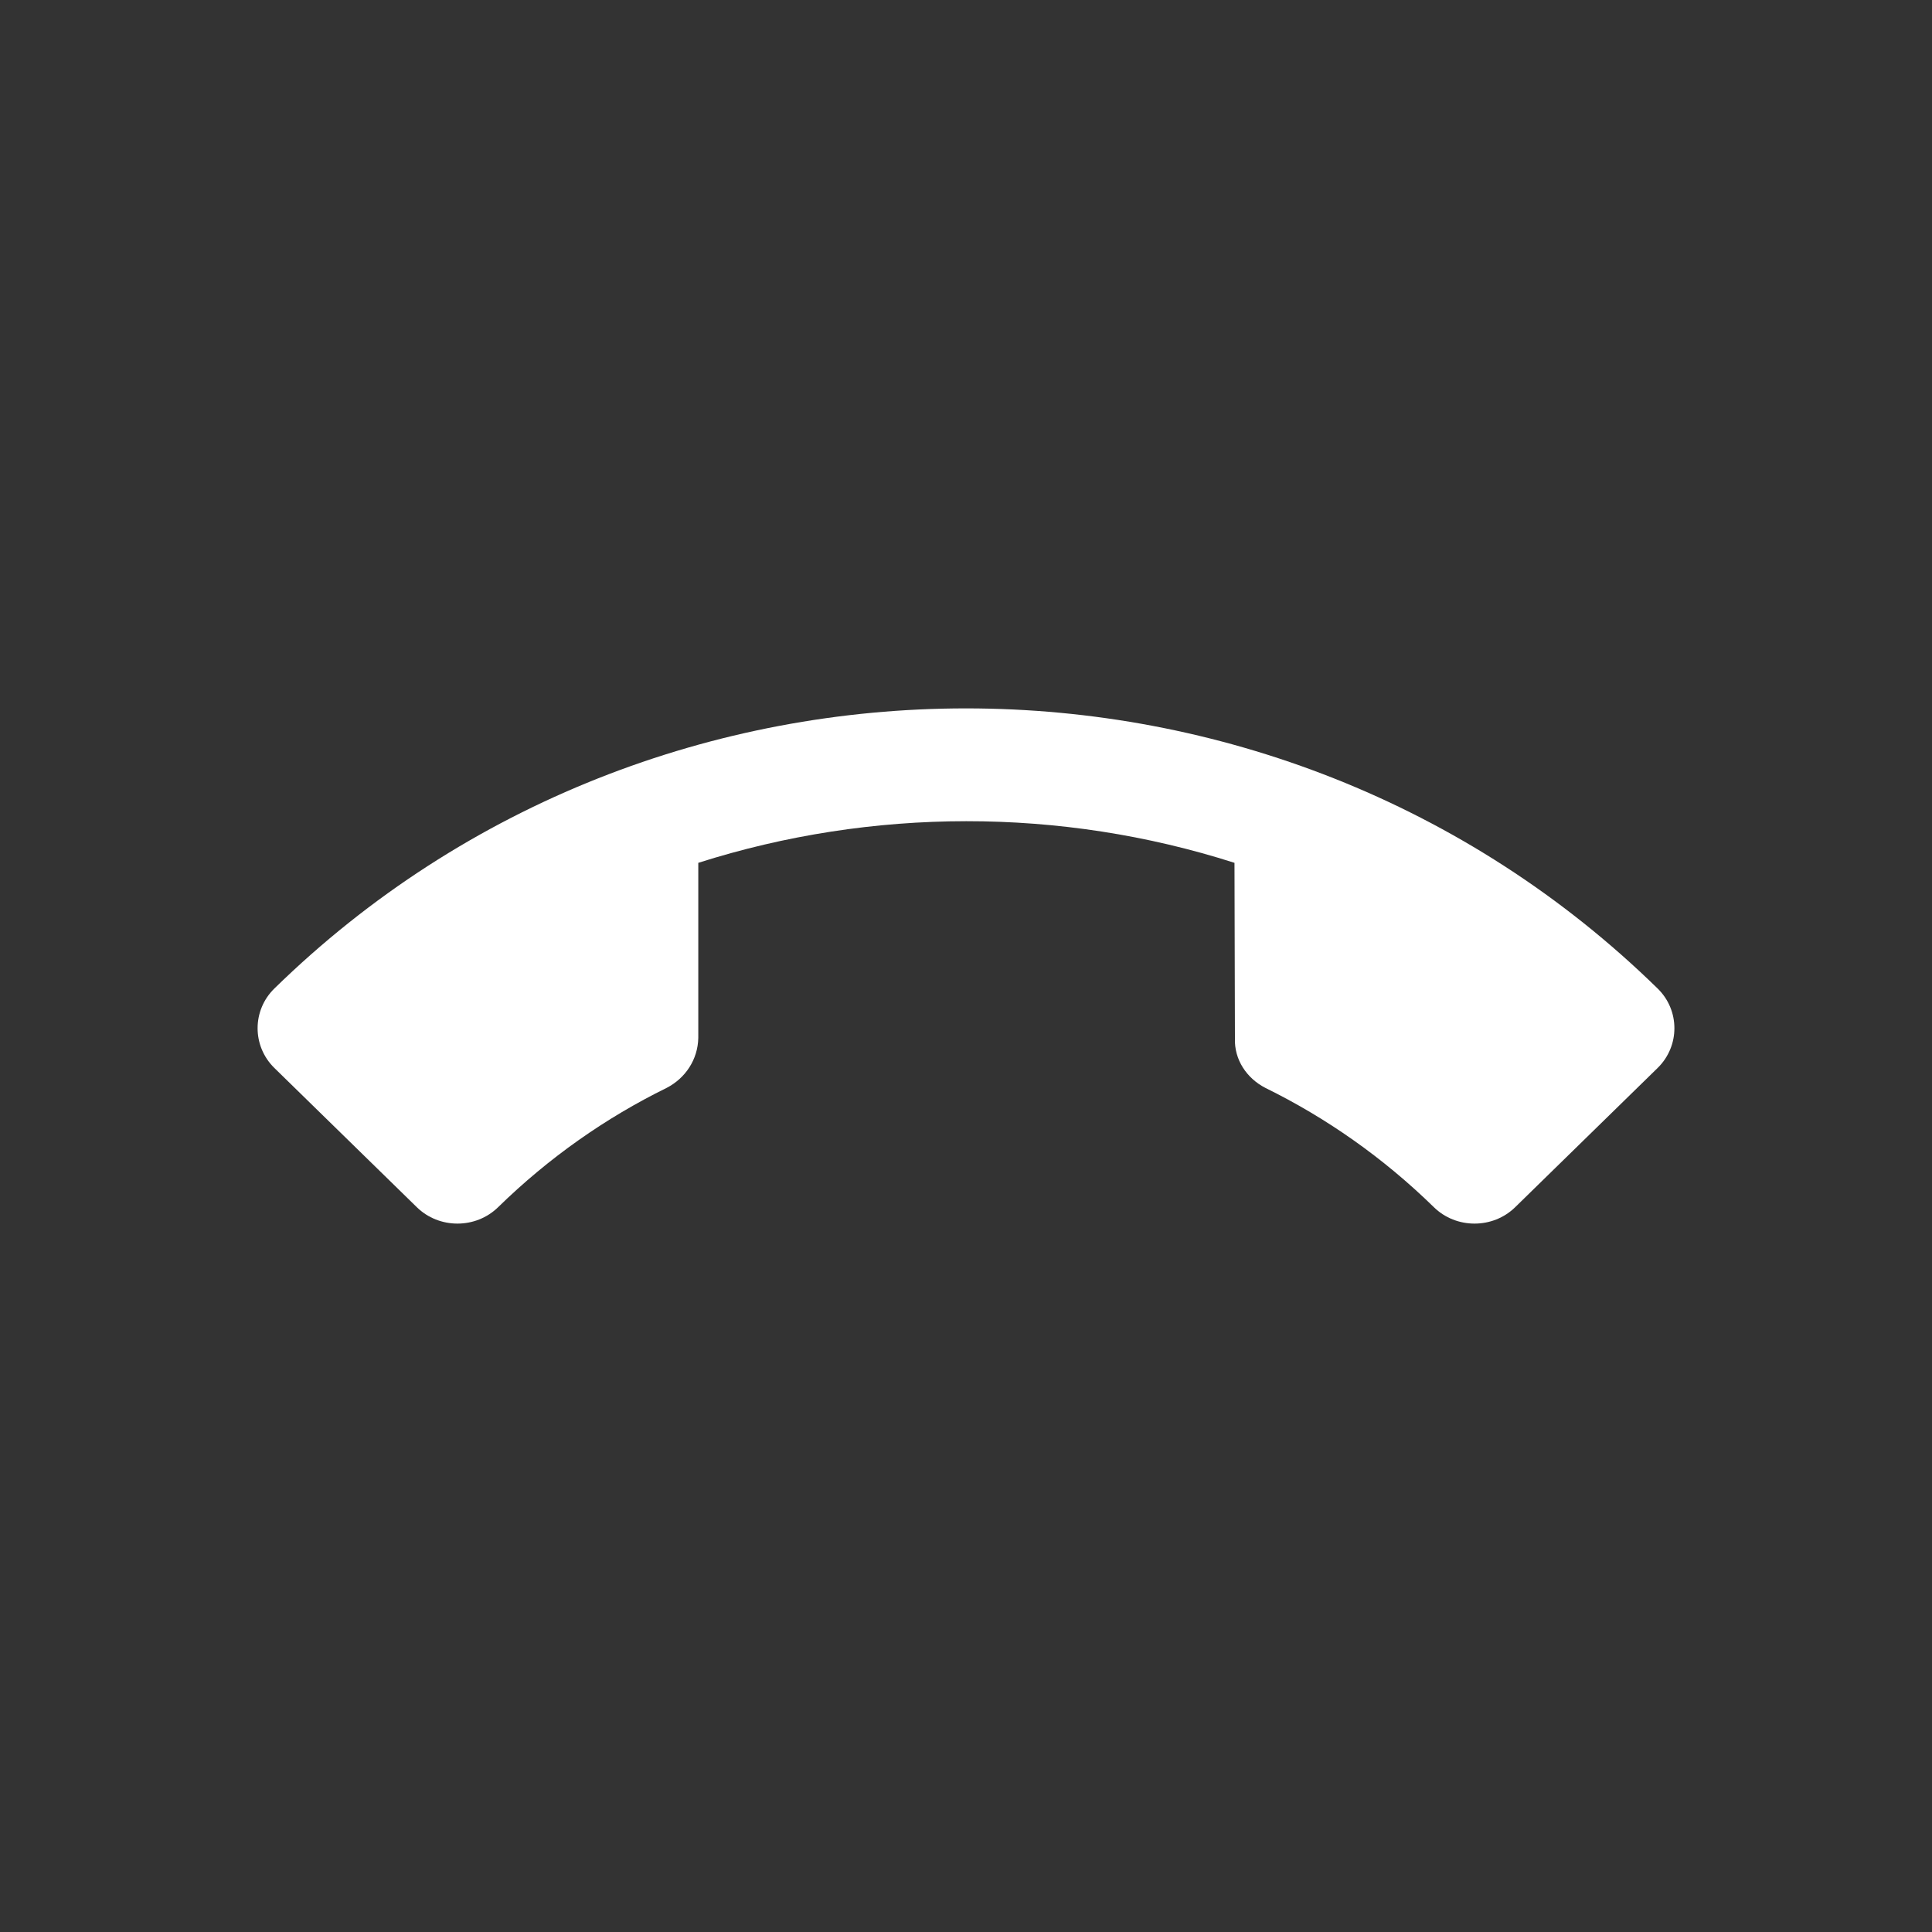 <svg width="30" height="30" viewBox="0 0 30 30" fill="none" xmlns="http://www.w3.org/2000/svg">
<rect x="0" y="0" width="30" height="30" fill="#333333" stroke="none"/>
<path d="M7.735 18.745C8.525 17.973 9.409 17.356 10.351 16.893C10.641 16.744 10.837 16.454 10.843 16.115L10.843 13.398C13.541 12.539 16.466 12.533 19.169 13.398L19.176 16.121C19.163 16.454 19.359 16.744 19.649 16.893C20.591 17.356 21.475 17.973 22.265 18.745C22.612 19.085 23.181 19.085 23.528 18.745L25.739 16.584C26.087 16.244 26.087 15.688 25.739 15.349C19.808 9.55 10.193 9.55 4.261 15.349C3.913 15.688 3.913 16.244 4.261 16.584L6.472 18.745C6.819 19.085 7.388 19.085 7.735 18.745Z" fill="white"/>
</svg>

